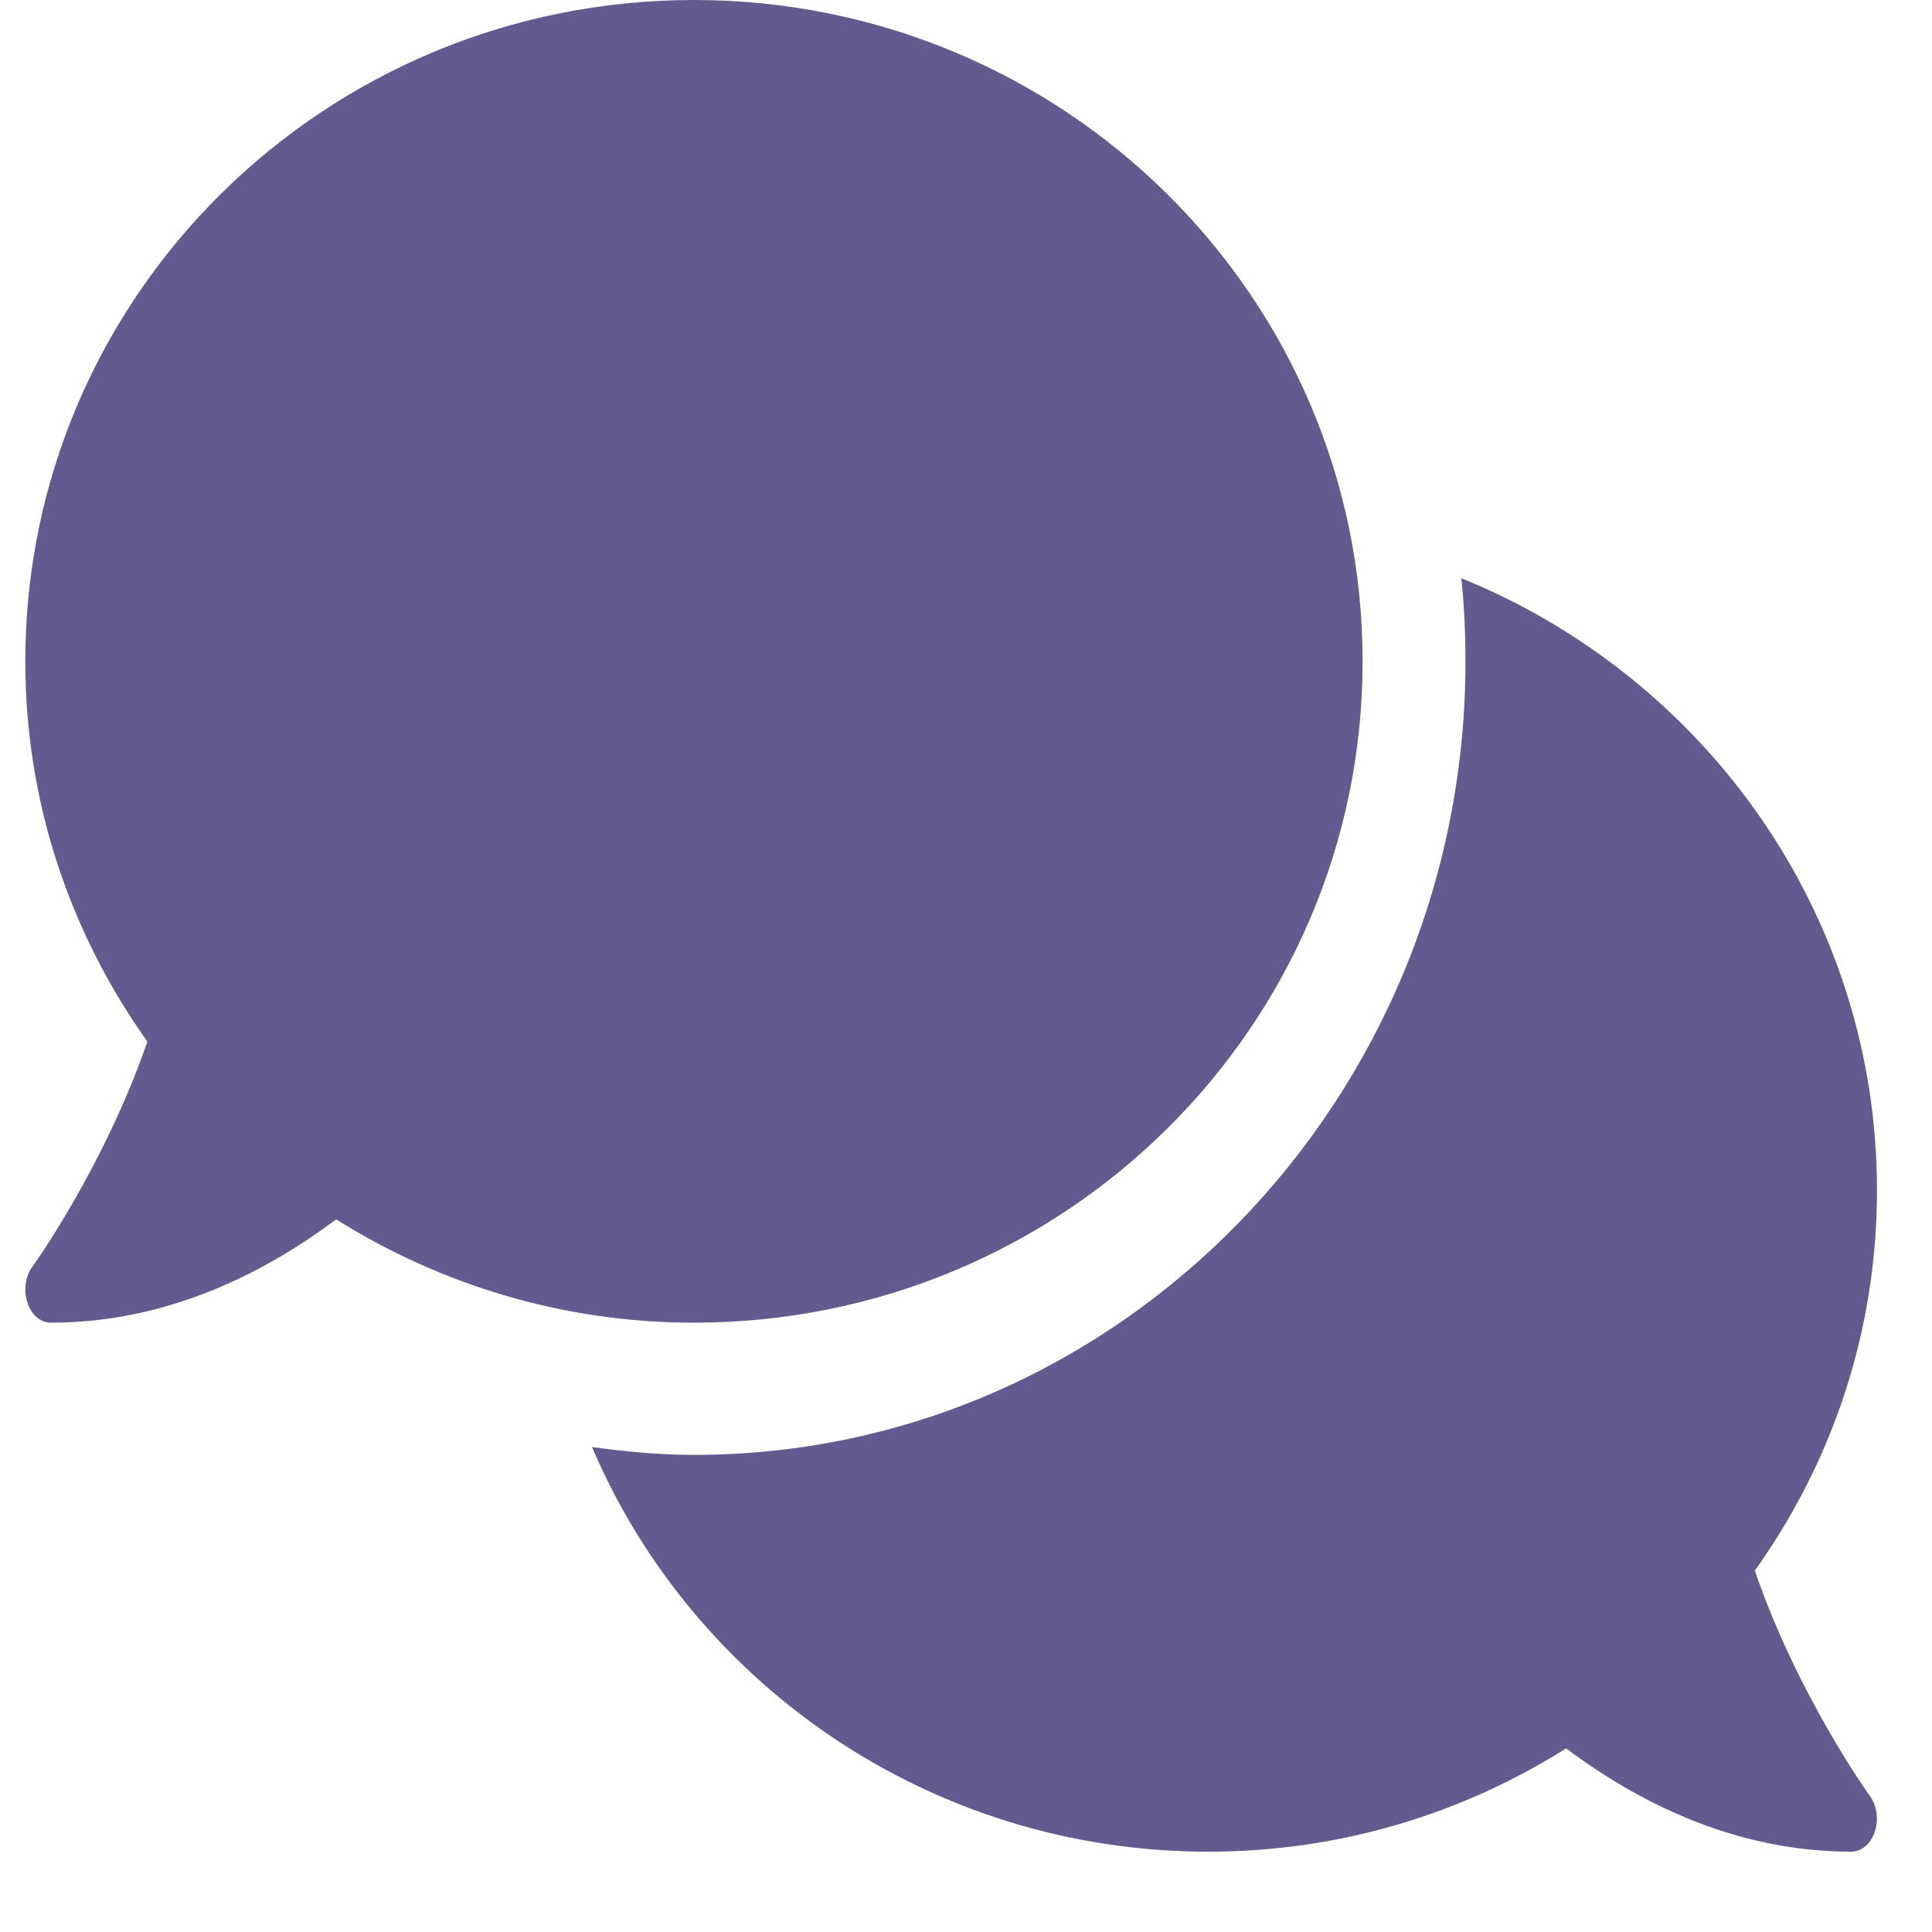 <svg width="21" height="21" viewBox="0 0 21 21" fill="none" xmlns="http://www.w3.org/2000/svg">
<path d="M14.811 7.188C14.811 3.217 11.558 0 7.543 0C3.528 0 0.275 3.217 0.275 7.188C0.275 8.729 0.767 10.149 1.602 11.322C1.134 12.678 0.362 13.757 0.351 13.77C0.275 13.873 0.254 14.026 0.299 14.161C0.344 14.296 0.442 14.377 0.554 14.377C1.833 14.377 2.892 13.824 3.654 13.254C4.779 13.959 6.11 14.377 7.543 14.377C11.558 14.377 14.811 11.16 14.811 7.188ZM19.074 17.072C19.909 15.904 20.402 14.48 20.402 12.939C20.402 9.933 18.532 7.359 15.884 6.285C15.915 6.582 15.929 6.883 15.929 7.188C15.929 11.946 12.166 15.814 7.543 15.814C7.165 15.814 6.798 15.778 6.435 15.729C7.536 18.312 10.121 20.127 13.134 20.127C14.566 20.127 15.898 19.714 17.023 19.004C17.785 19.575 18.843 20.127 20.122 20.127C20.234 20.127 20.335 20.042 20.377 19.912C20.423 19.781 20.402 19.629 20.325 19.521C20.314 19.507 19.542 18.433 19.074 17.072Z" fill="#635A8F"/>
</svg>
